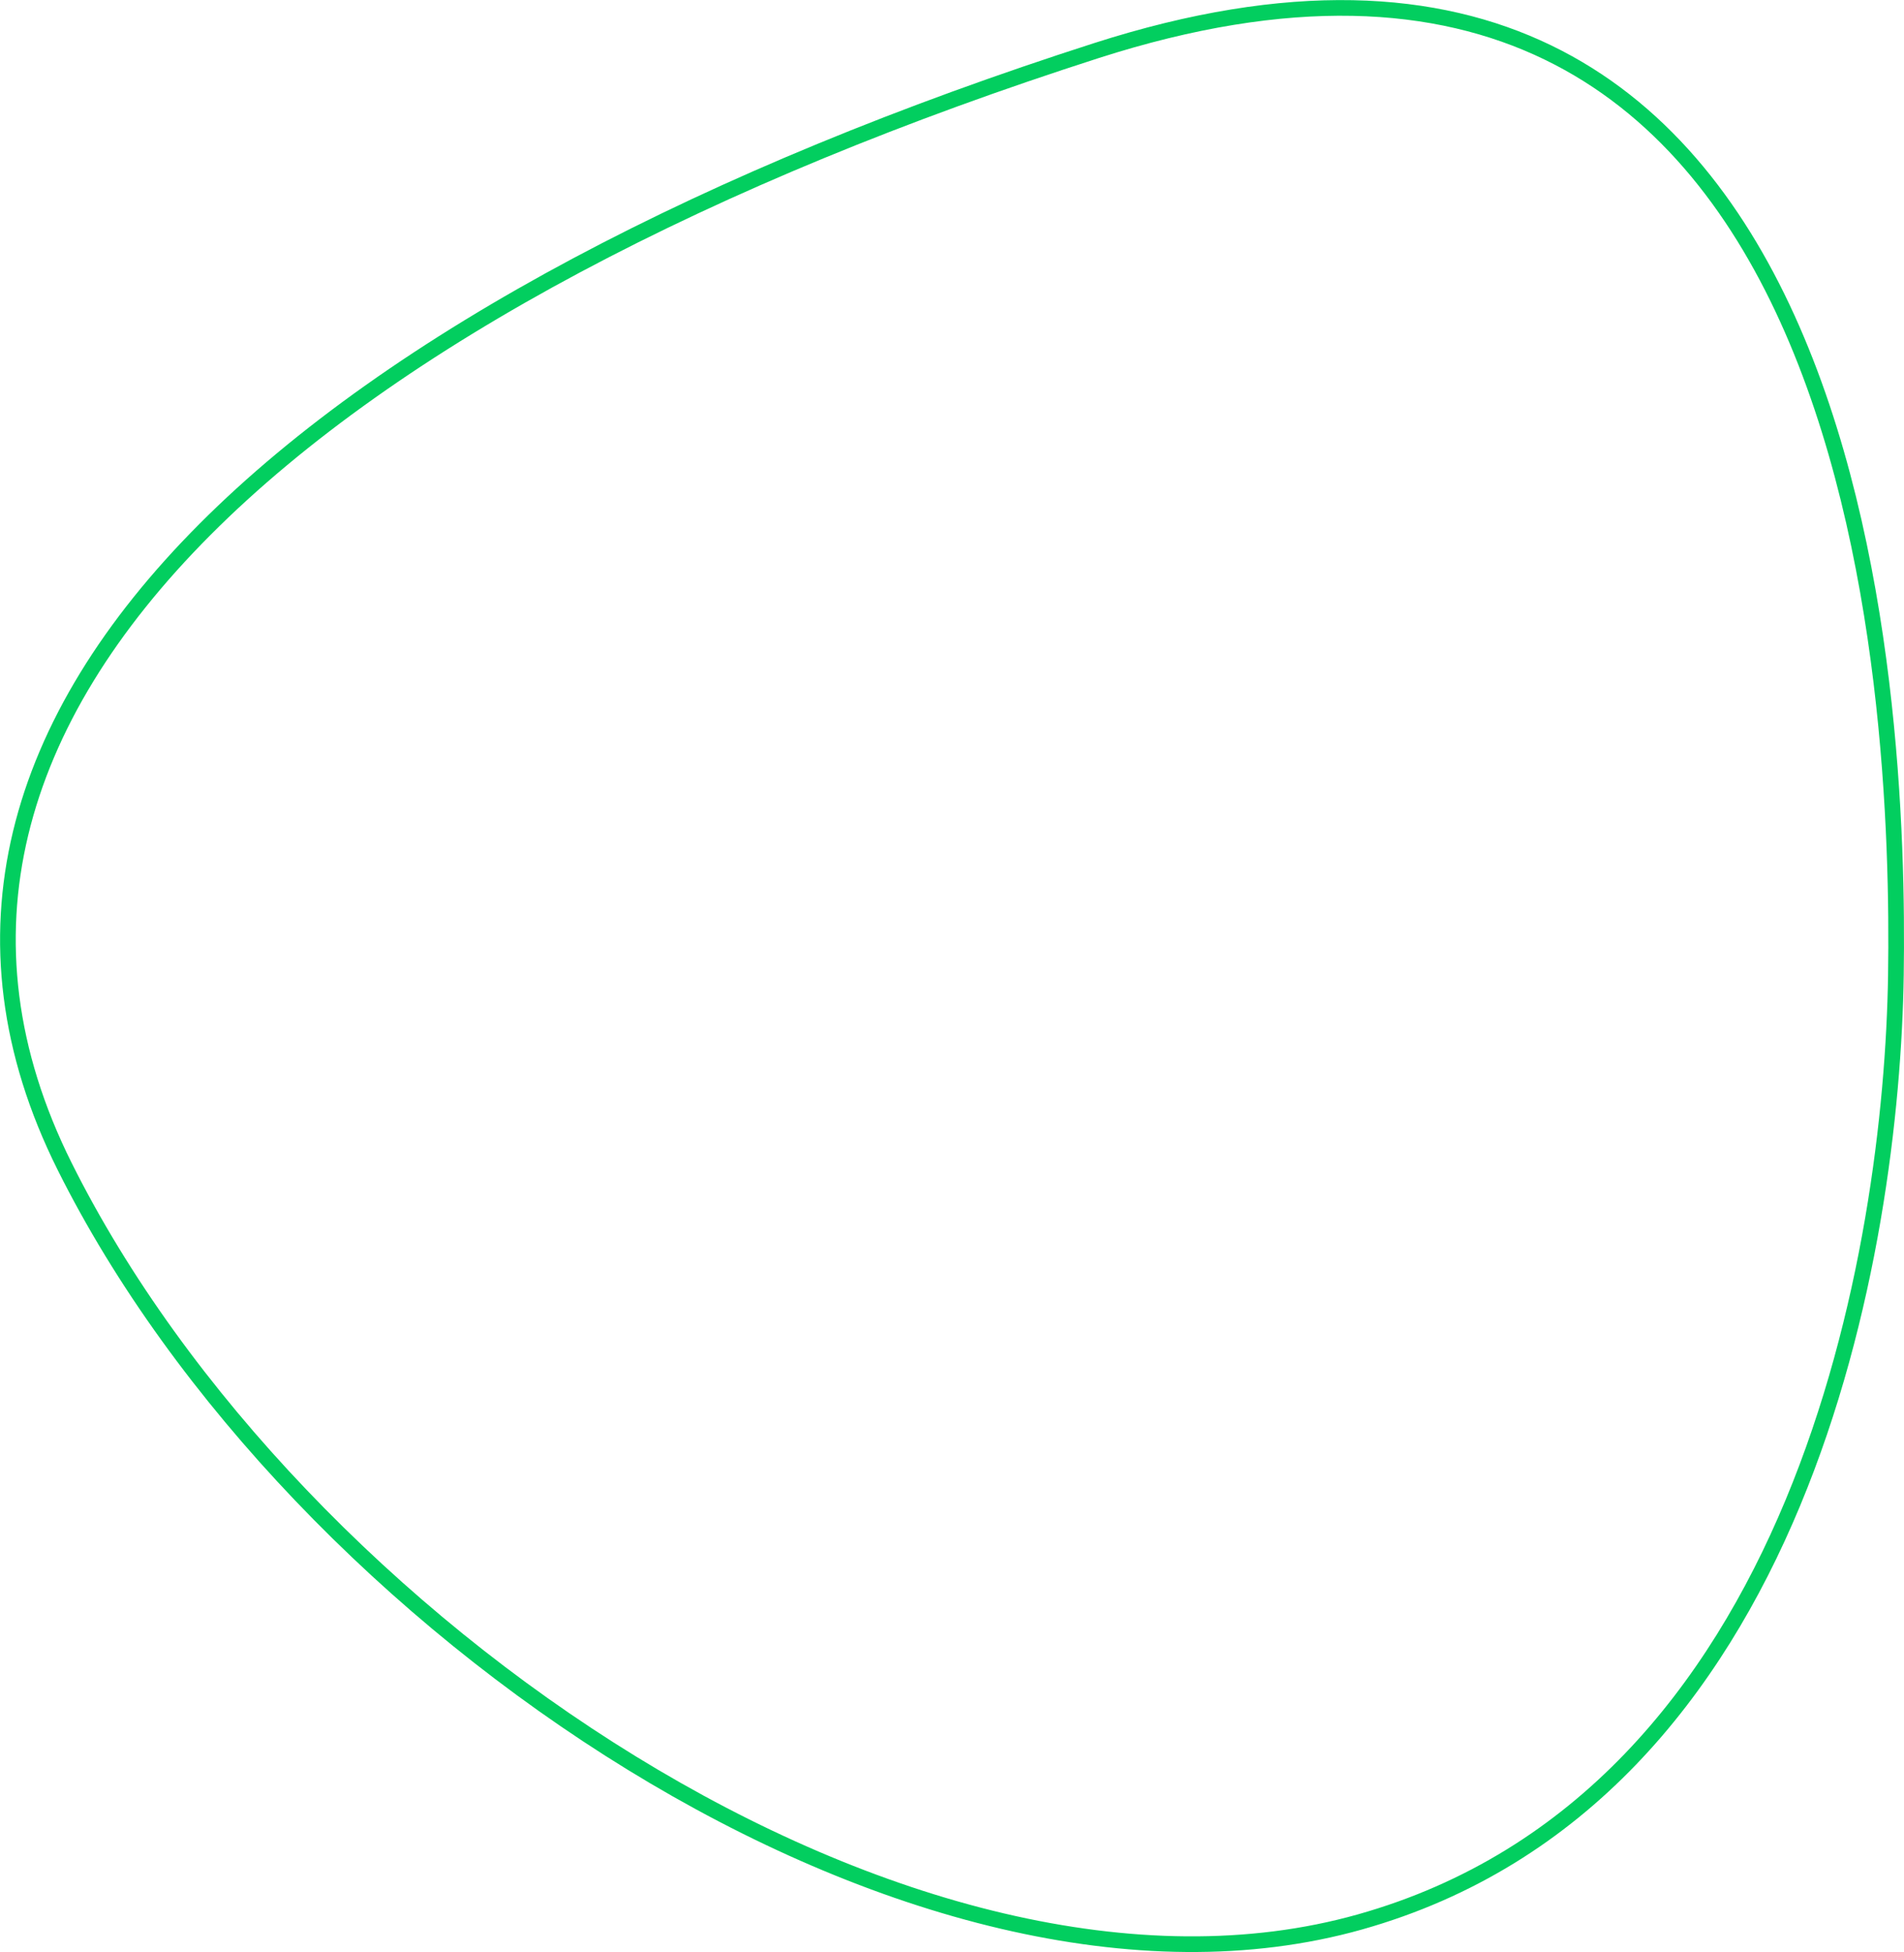 <svg xmlns="http://www.w3.org/2000/svg" width="608.032" height="623.417" viewBox="0 0 608.032 623.417">
  <path id="Path_37" data-name="Path 37" d="M1148.716,8555.749c1.291-86.241-8.625-374.486-255.352-295.23S490.82,8470.31,563.9,8616.8,835.812,8898,977.544,8858.112,1147.425,8641.99,1148.716,8555.749Z" transform="translate(-543.272 -8244.351)" fill="none" stroke="#02ce5f" stroke-width="5"/>
</svg>
